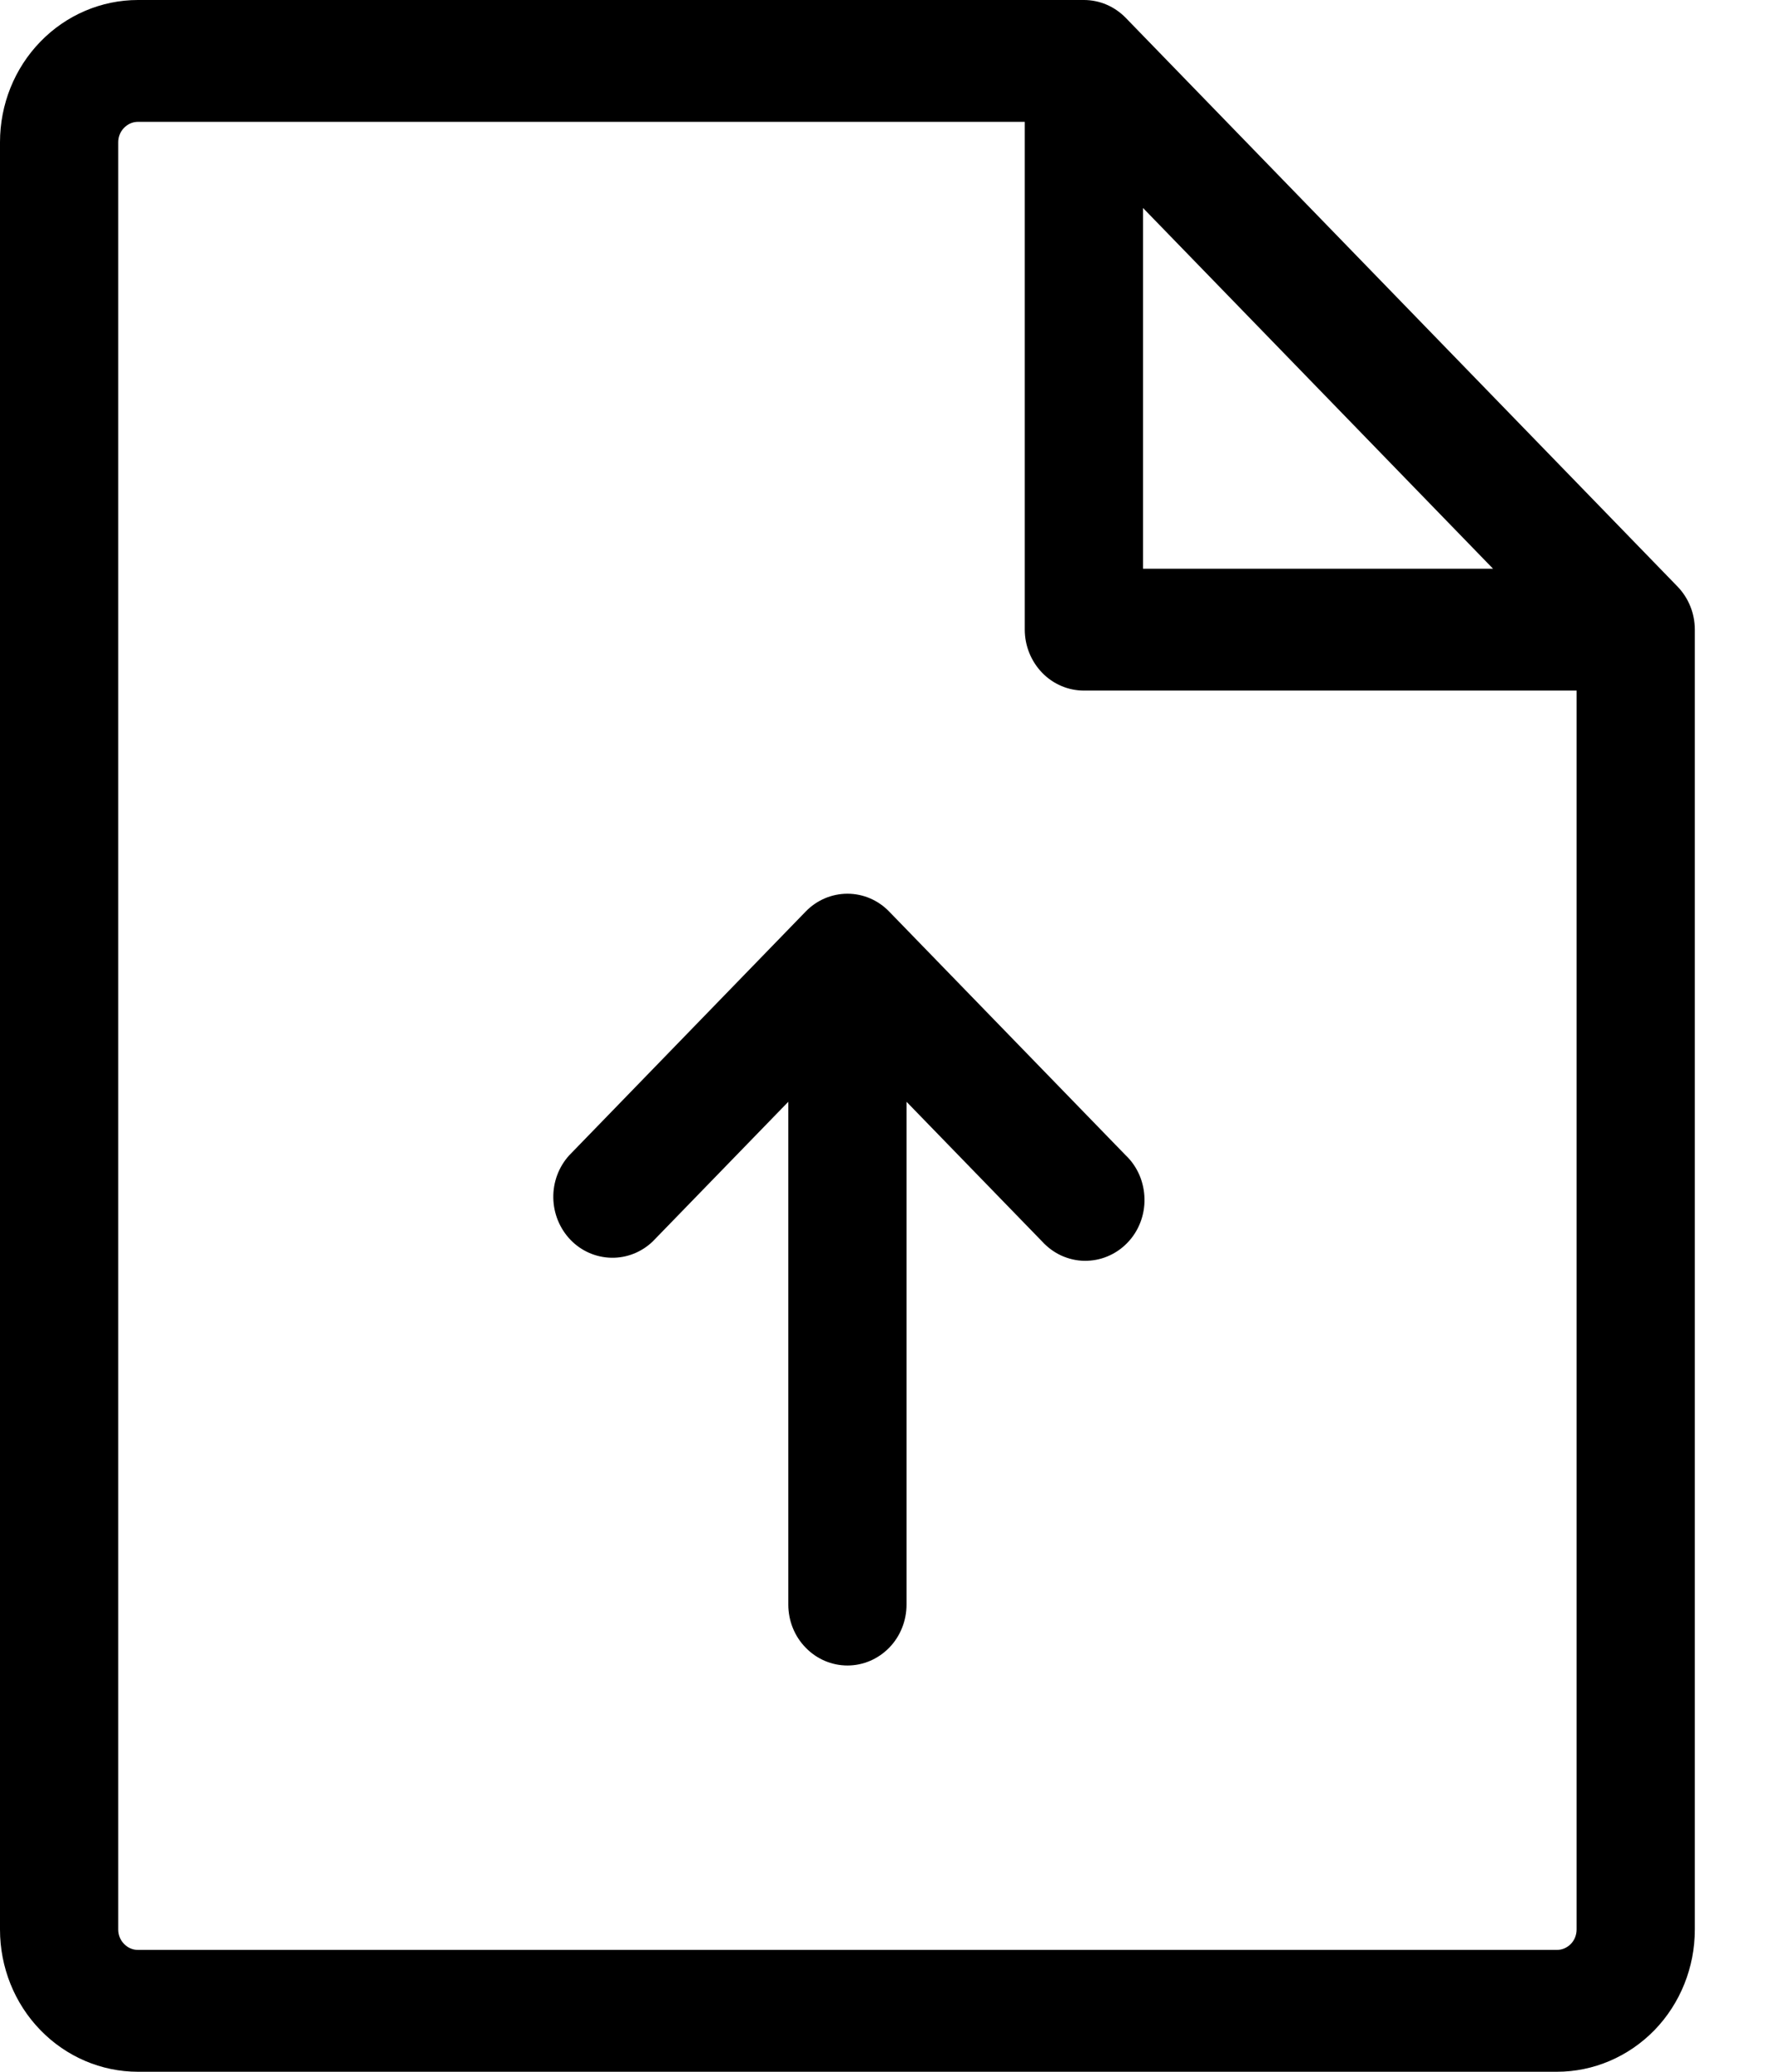 <svg width="18" height="21" viewBox="0 0 18 21" fill="none" xmlns="http://www.w3.org/2000/svg">
<path d="M17.012 5.946L11.416 0.181C11.303 0.065 11.151 0 10.992 0H1.399C1.028 0 0.672 0.152 0.41 0.422C0.147 0.692 0 1.059 0 1.441V19.559C0 19.941 0.147 20.308 0.41 20.578C0.672 20.848 1.028 21 1.399 21H15.788C16.159 21 16.515 20.848 16.778 20.578C17.04 20.308 17.187 19.941 17.187 19.559V6.382C17.187 6.219 17.124 6.062 17.012 5.946ZM11.591 2.108L15.141 5.765H11.591V2.108ZM15.788 19.765H1.399C1.346 19.765 1.295 19.743 1.258 19.704C1.22 19.666 1.199 19.613 1.199 19.559V1.441C1.199 1.387 1.22 1.334 1.258 1.296C1.295 1.257 1.346 1.235 1.399 1.235H10.392V6.382C10.392 6.546 10.456 6.703 10.568 6.819C10.68 6.935 10.833 7 10.992 7H15.988V19.559C15.988 19.613 15.967 19.666 15.93 19.704C15.892 19.743 15.841 19.765 15.788 19.765ZM11.416 11.711C11.475 11.767 11.522 11.835 11.555 11.911C11.587 11.987 11.605 12.069 11.606 12.152C11.608 12.235 11.593 12.317 11.563 12.394C11.533 12.471 11.488 12.541 11.431 12.599C11.374 12.658 11.306 12.704 11.231 12.735C11.157 12.766 11.077 12.781 10.996 12.78C10.916 12.779 10.836 12.76 10.763 12.727C10.689 12.693 10.623 12.644 10.568 12.584L9.193 11.168V16.265C9.193 16.428 9.13 16.586 9.018 16.701C8.905 16.817 8.753 16.882 8.594 16.882C8.435 16.882 8.282 16.817 8.17 16.701C8.057 16.586 7.994 16.428 7.994 16.265V11.168L6.619 12.584C6.505 12.693 6.355 12.752 6.2 12.749C6.045 12.746 5.896 12.682 5.786 12.568C5.677 12.455 5.614 12.303 5.611 12.143C5.608 11.982 5.666 11.828 5.772 11.711L8.17 9.24C8.282 9.124 8.435 9.059 8.594 9.059C8.753 9.059 8.905 9.124 9.017 9.24L11.416 11.711Z" fill="black"/>
</svg>

